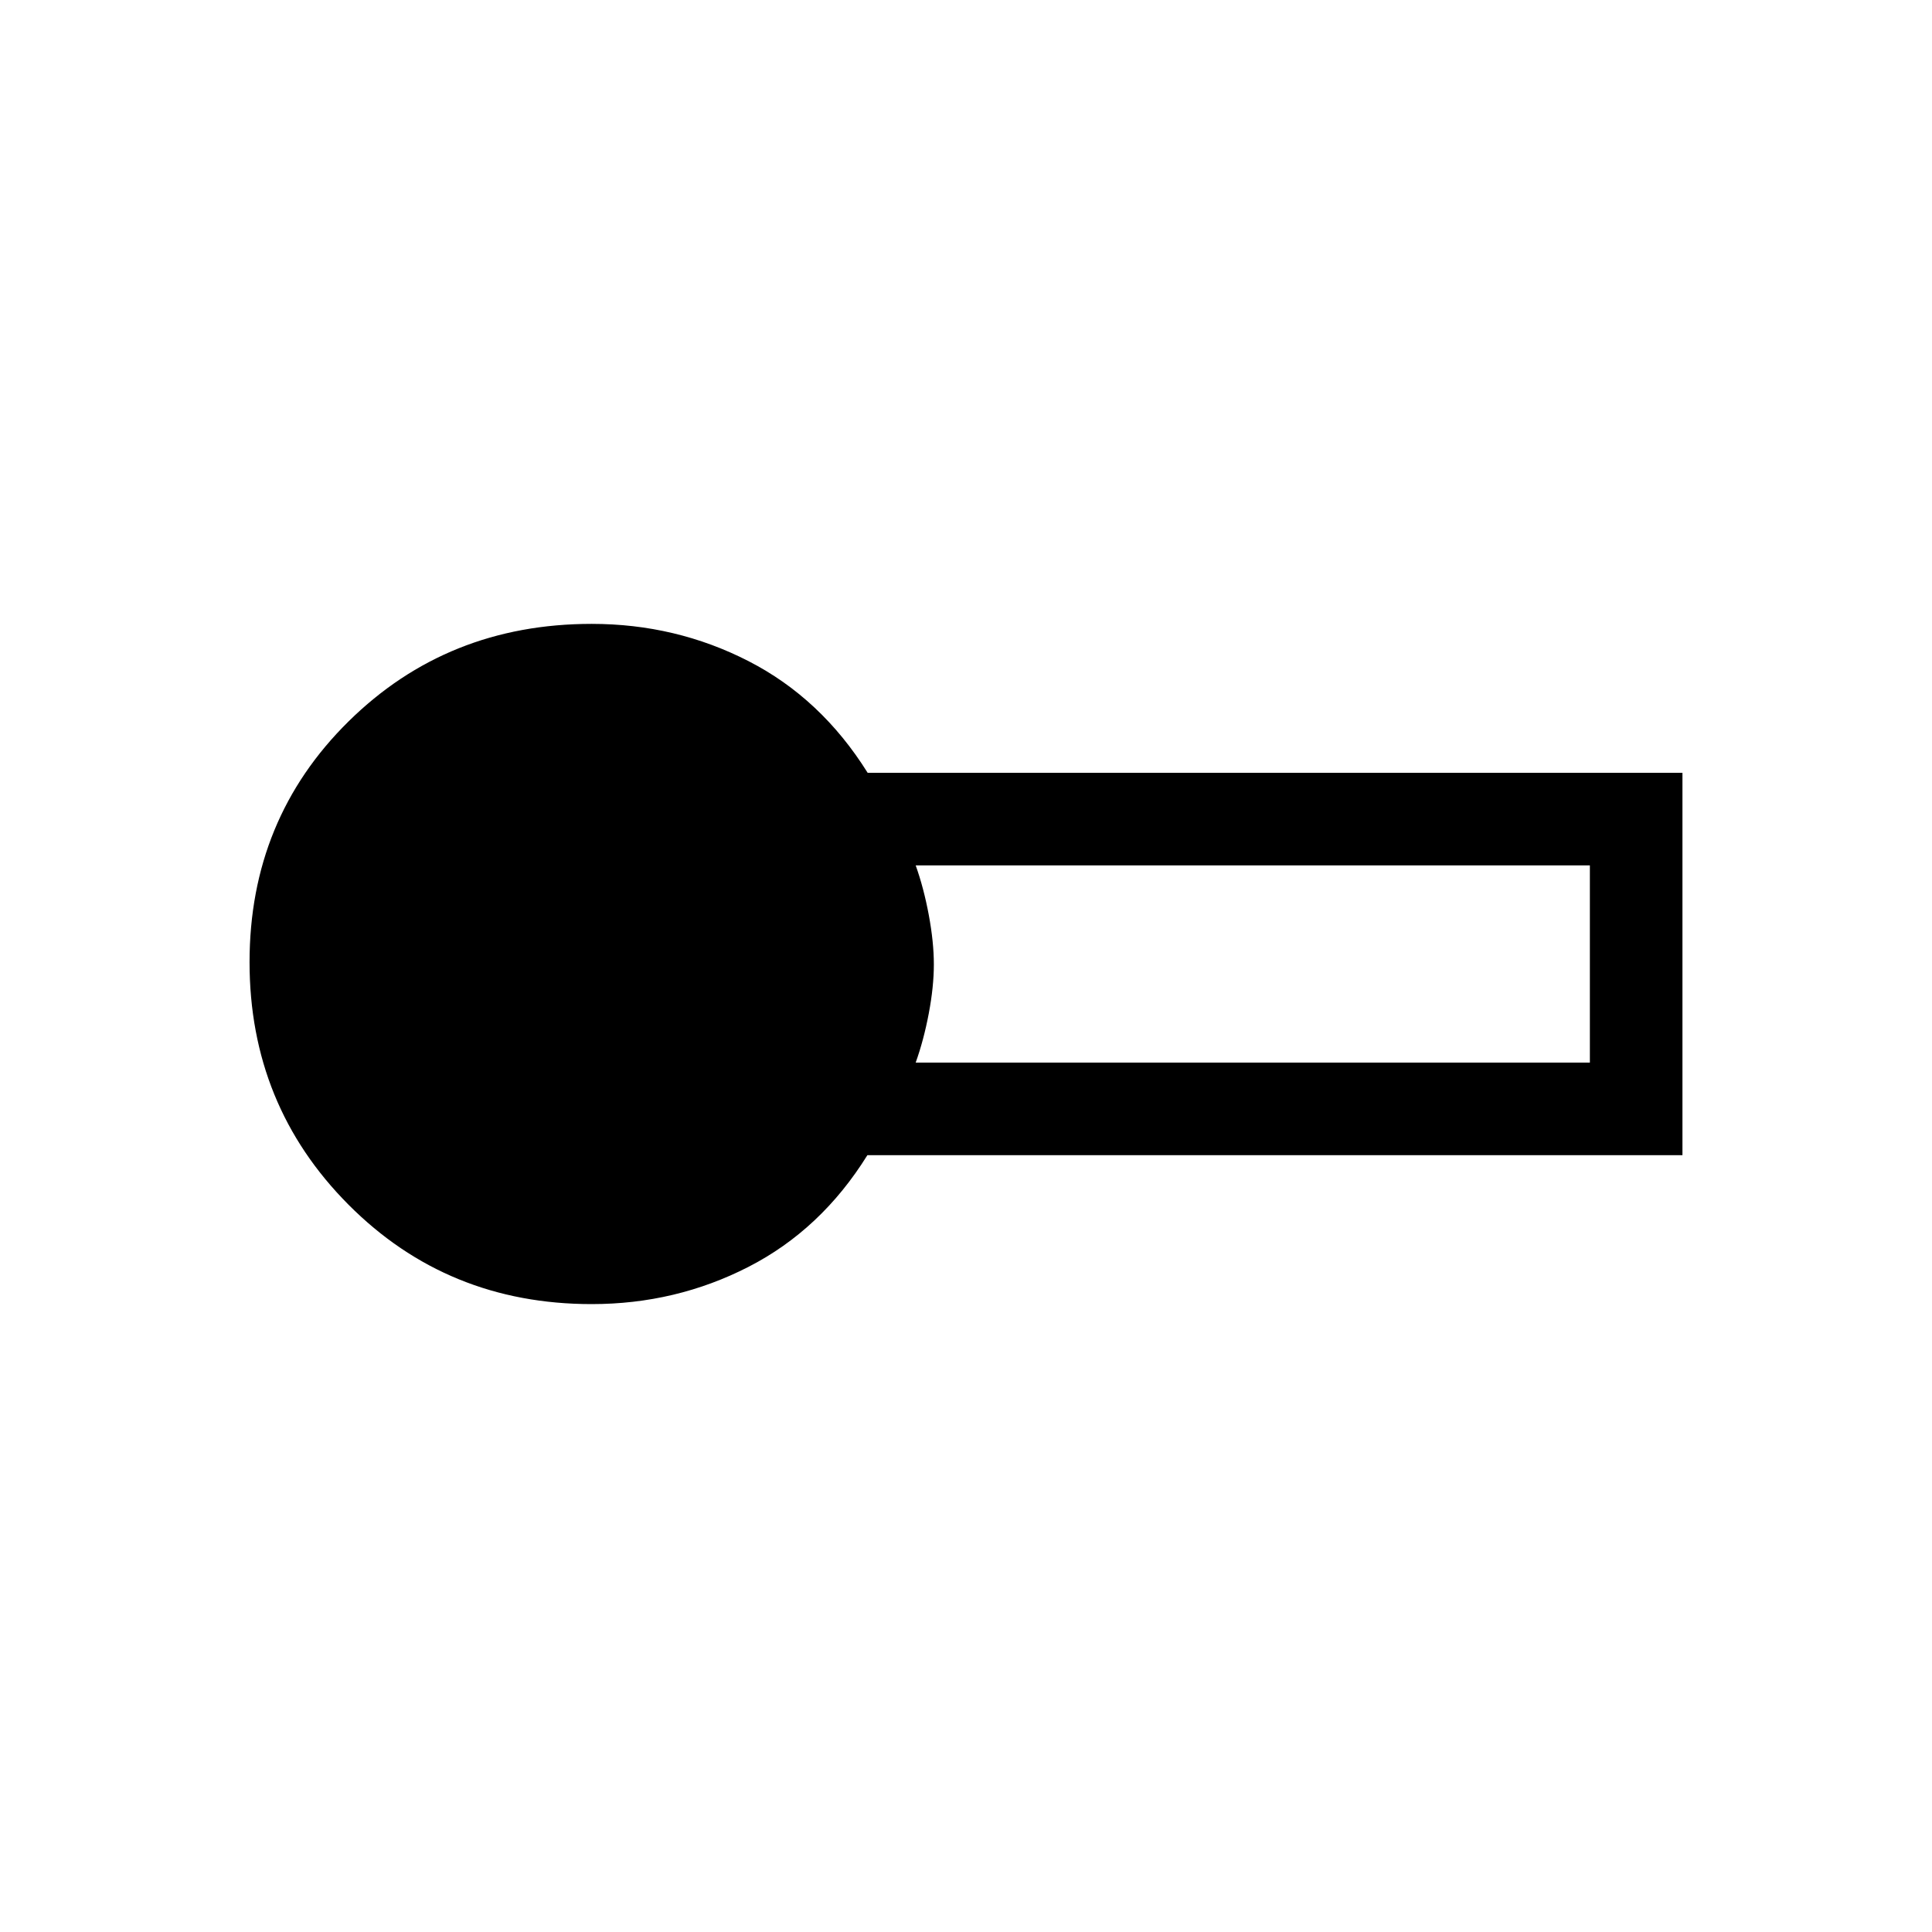 <svg xmlns="http://www.w3.org/2000/svg" height="20" viewBox="0 -960 960 960" width="20"><path d="M294-312q-71.68 0-120.84-49.408T124-481.908Q124-553 173.16-601.5T294-650q41.817 0 77.908 18.5Q408-613 431.134-576H836v190H431q-23 37-59.092 55.5Q335.817-312 294-312Zm161-120h335v-98H455q4.012 11.225 6.519 24.7 2.506 13.475 2.506 24.5t-2.506 24.3Q459.012-443.225 455-432Z"/></svg>